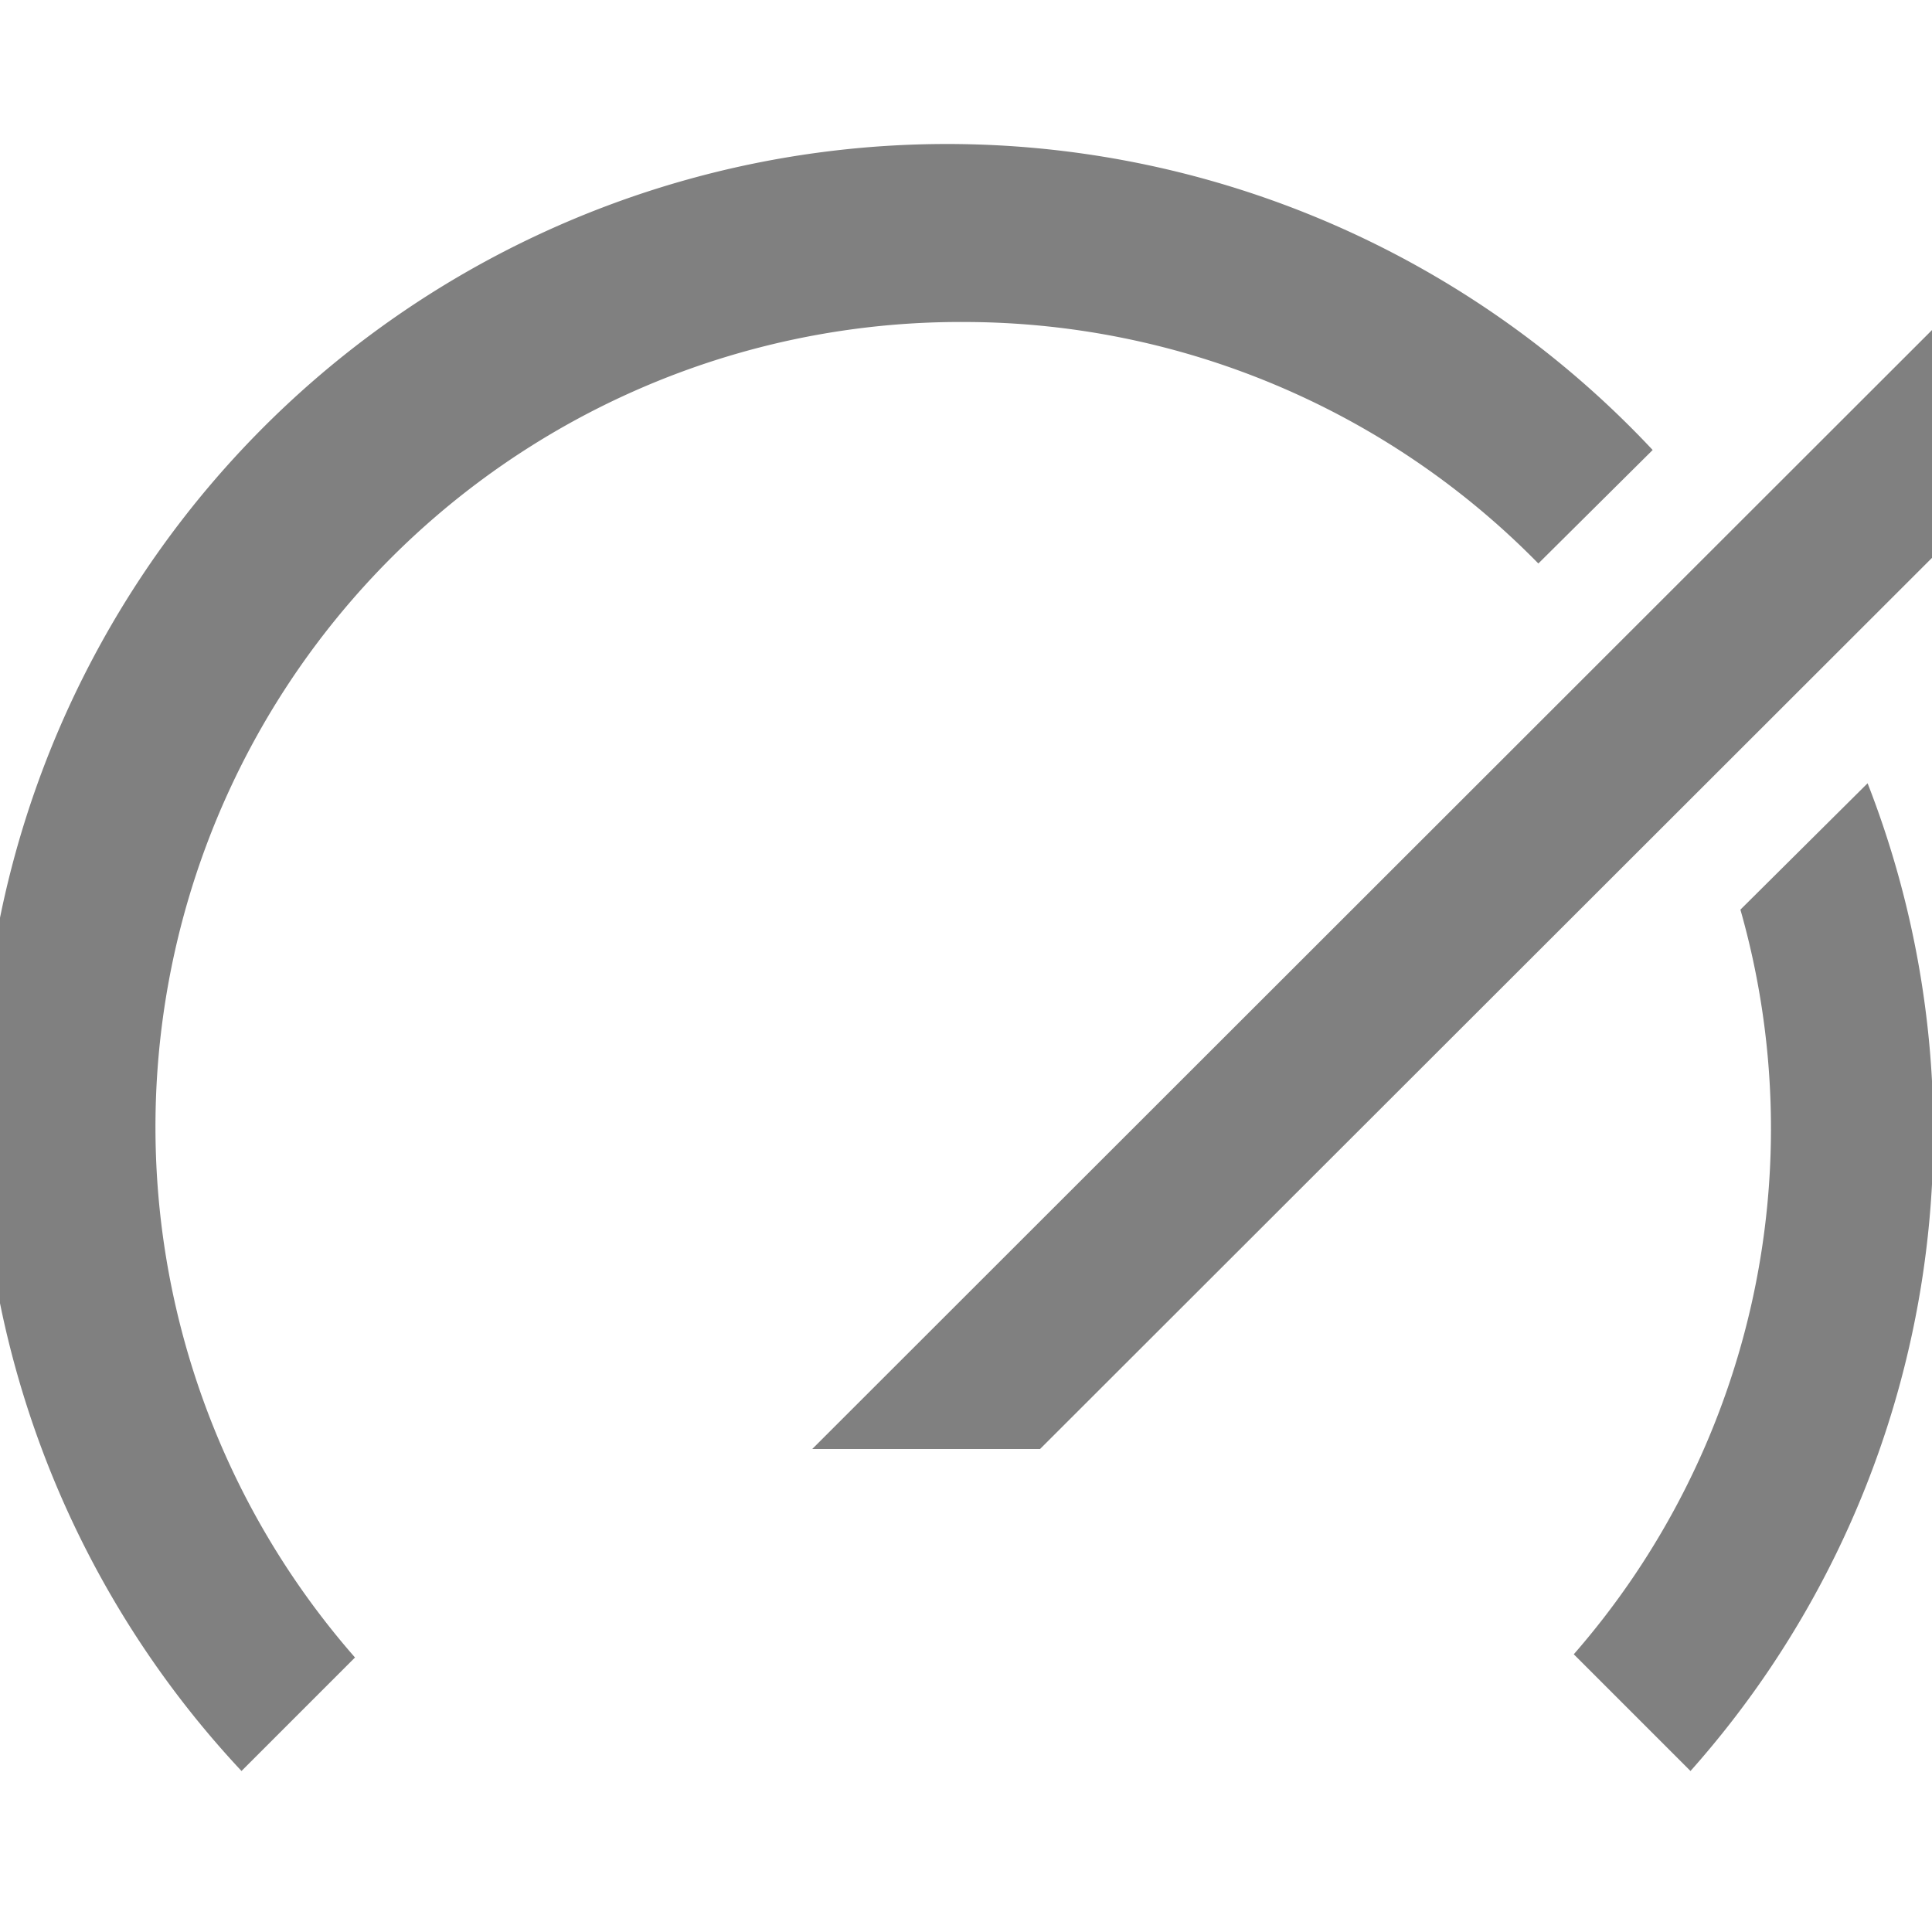 <svg id="Layer_1" data-name="Layer 1" xmlns="http://www.w3.org/2000/svg" viewBox="0 0 24 24">
  <defs>
    <style>
      .cls-1 {
        fill: gray;
      }
    </style>
  </defs>
  <title>radialgauge</title>
  <path class="cls-1" d="M12,4a10,10,0,0,1,7.11,3l1.42-1.41A12,12,0,0,0,3,22l1.41-1.41A10,10,0,0,1,12,4Zm9.62,7.3a9.93,9.93,0,0,1-2.07,9.25L21,22A11.93,11.93,0,0,0,23.2,9.73ZM10.09,18h2.83L24,6.93V4.1Z"/>
</svg>
